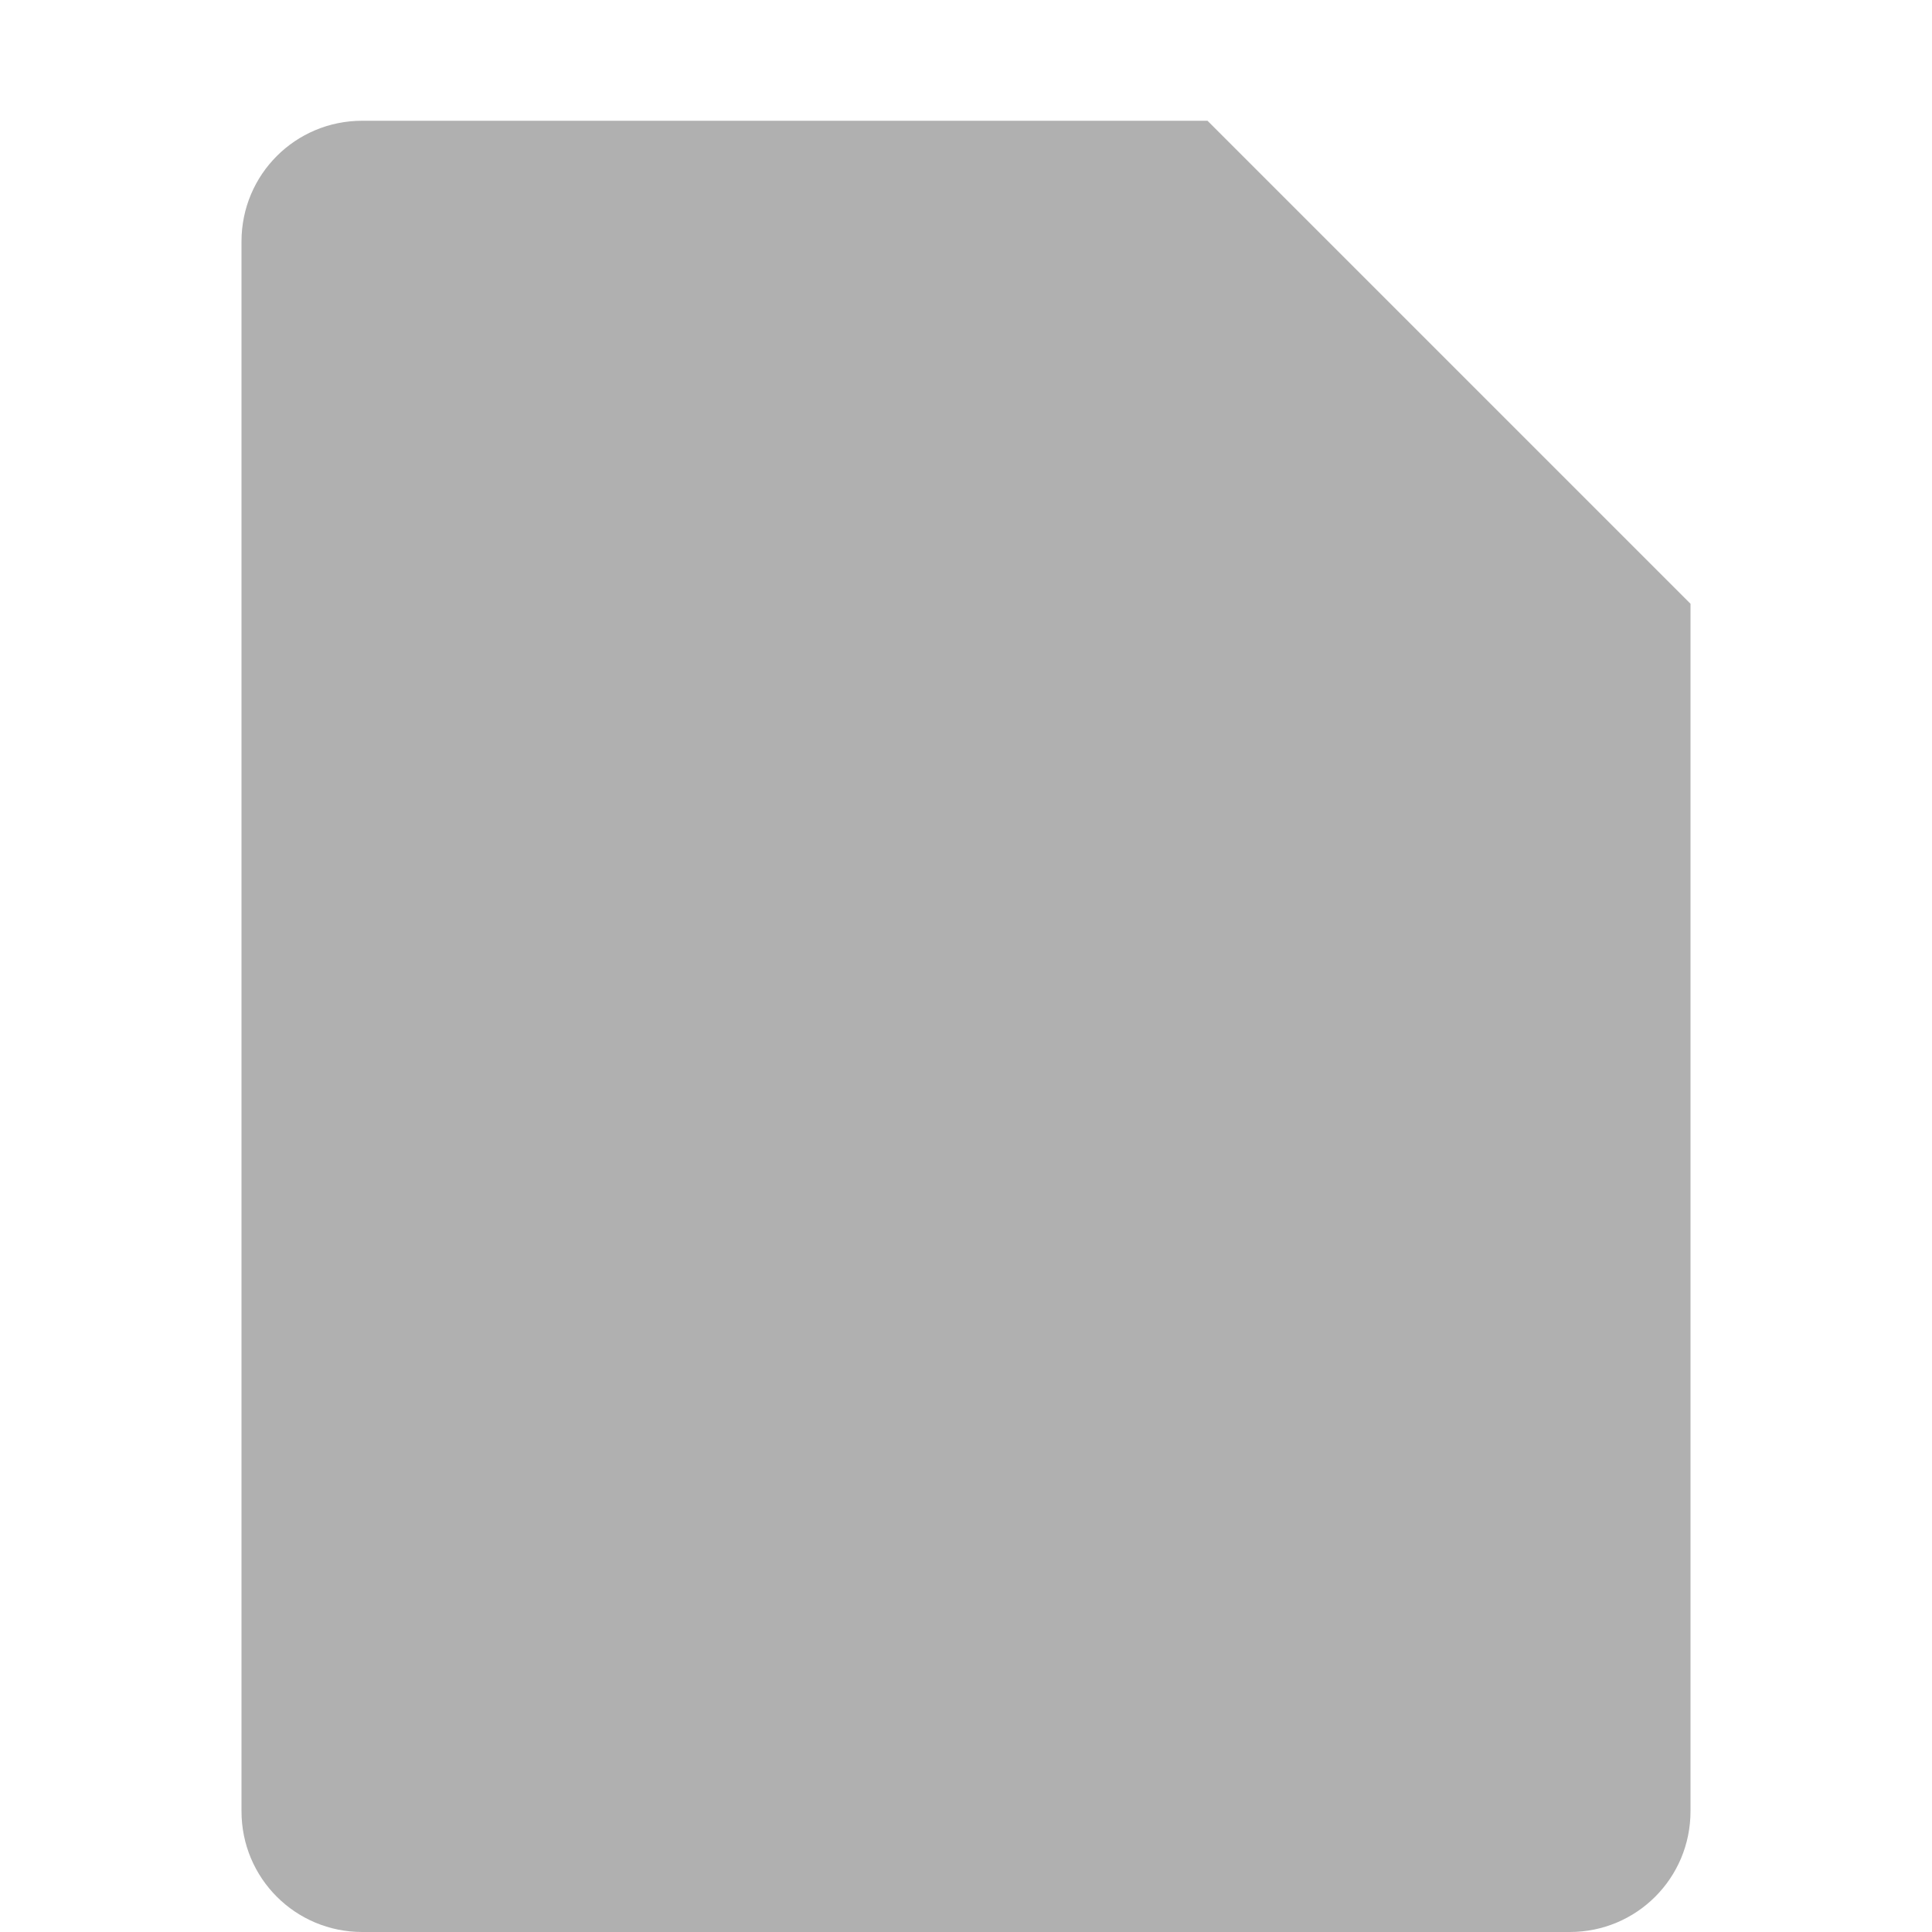 <svg xmlns="http://www.w3.org/2000/svg" width="16" height="16" version="1.1">
 <path style="fill:#b0b0b0" d="M 3,1 C 2.446,1 2,1.446 2,2 V 15 C 2,15.554 2.446,16 3,16 H 13 C 13.554,16 14,15.554 14,15 V 5 L 10,1 Z"/>
</svg>
